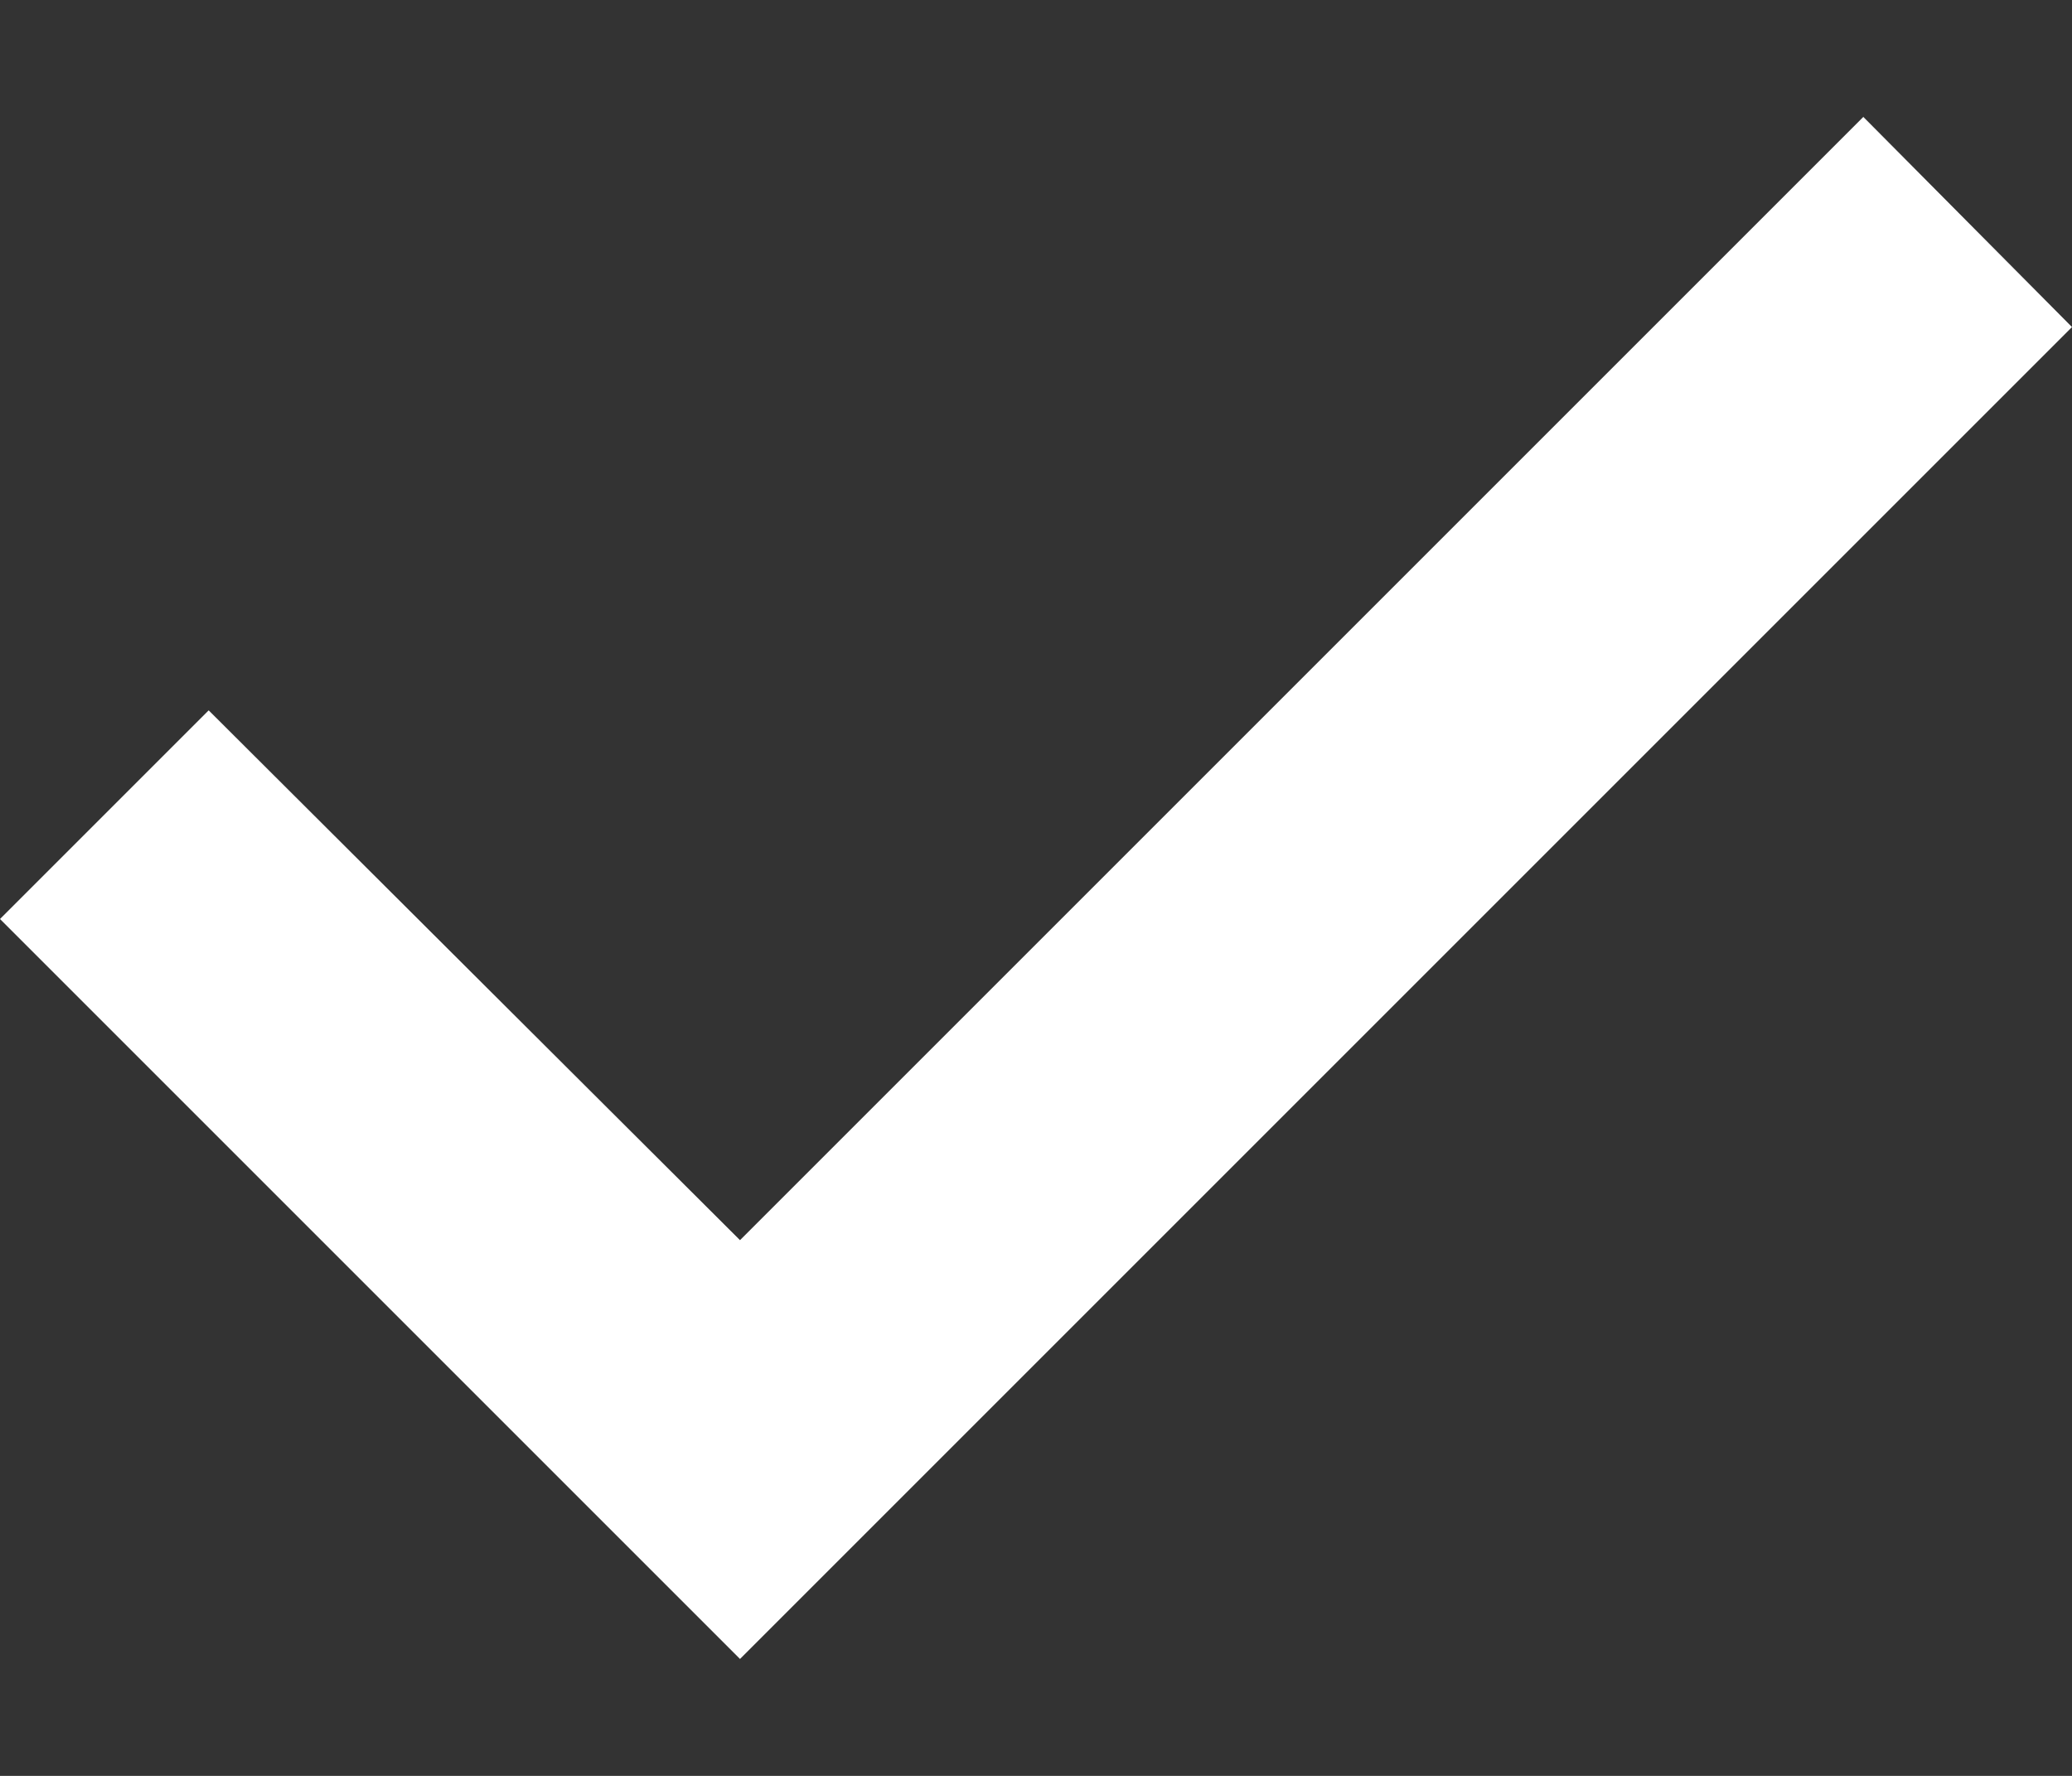 <svg width="14" height="12" viewBox="0 0 14 12" fill="none" xmlns="http://www.w3.org/2000/svg">
<rect x="0" y="0" width="14" height="12" fill="#333333" stroke="none"/>
<path d="M5 11.21L0 6.21L1.41 4.8L5 8.38L12.59 0.79L14 2.21L5 11.21Z" fill="white"/>
</svg>
